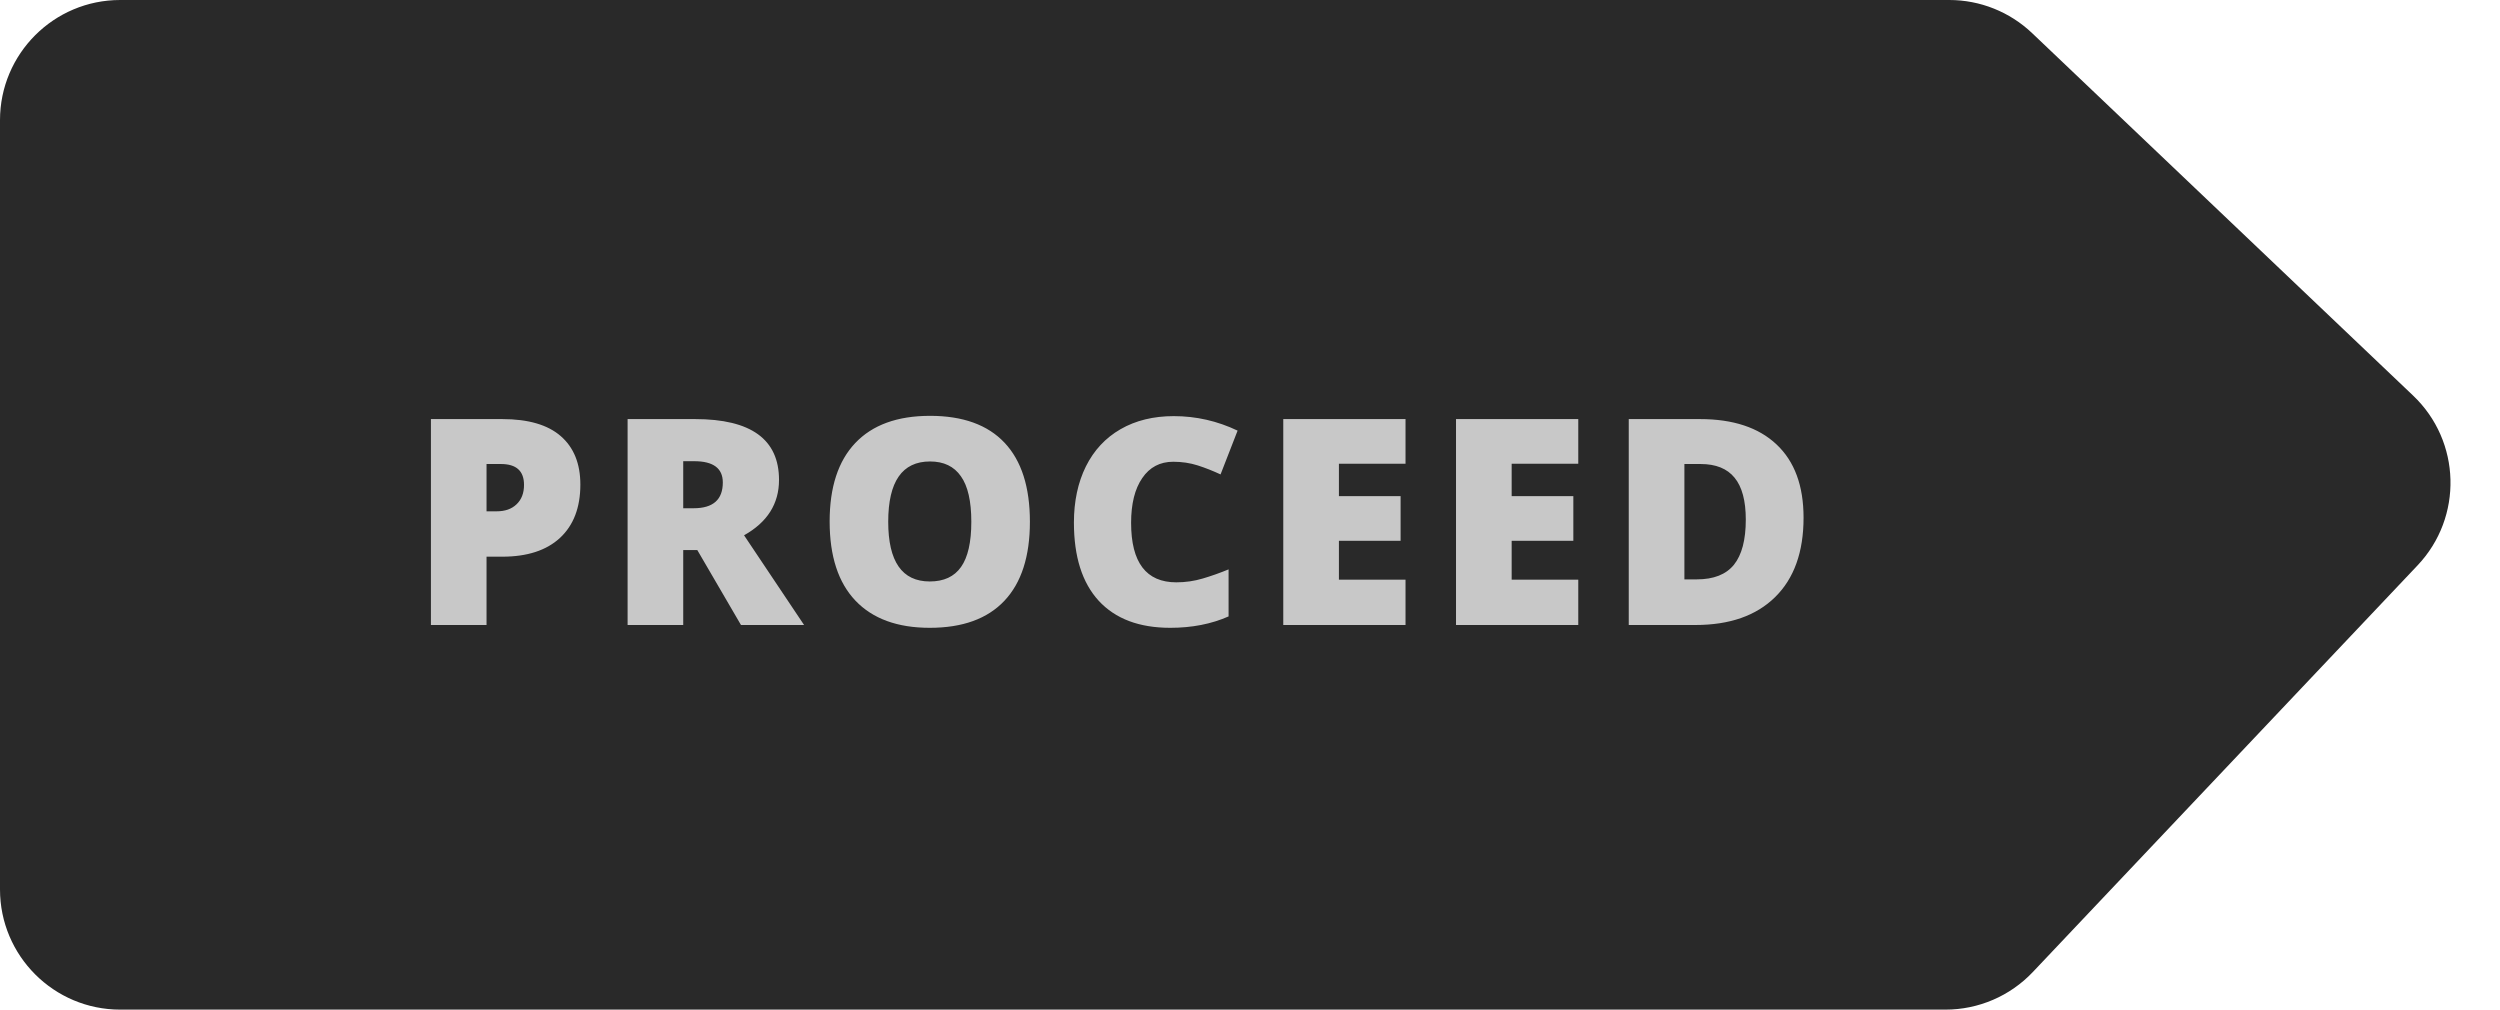 <svg width="104" height="42" viewBox="0 0 104 42" fill="none" xmlns="http://www.w3.org/2000/svg">
<path d="M0 5C0 2.239 2.239 0 5 0H81.089C82.371 0 83.605 0.493 84.535 1.377L100.387 16.458C102.384 18.358 102.467 21.515 100.573 23.517L84.566 40.436C83.622 41.434 82.308 42 80.934 42H5C2.239 42 0 39.761 0 37V5Z" fill="#292929"/>
<path d="M24.143 20.158C24.143 21.115 23.859 21.855 23.293 22.379C22.73 22.898 21.93 23.158 20.891 23.158H20.24V26H17.926V17.434H20.891C21.973 17.434 22.785 17.67 23.328 18.143C23.871 18.615 24.143 19.287 24.143 20.158ZM20.24 21.271H20.662C21.01 21.271 21.285 21.174 21.488 20.979C21.695 20.783 21.799 20.514 21.799 20.17C21.799 19.592 21.479 19.303 20.838 19.303H20.24V21.271ZM28.422 22.883V26H26.108V17.434H28.915C31.243 17.434 32.407 18.277 32.407 19.965C32.407 20.957 31.922 21.725 30.953 22.268L33.45 26H30.825L29.008 22.883H28.422ZM28.422 21.143H28.856C29.665 21.143 30.069 20.785 30.069 20.07C30.069 19.48 29.672 19.186 28.879 19.186H28.422V21.143ZM42.844 21.705C42.844 23.146 42.491 24.242 41.784 24.992C41.077 25.742 40.042 26.117 38.678 26.117C37.335 26.117 36.303 25.74 35.585 24.986C34.87 24.232 34.513 23.135 34.513 21.693C34.513 20.268 34.868 19.18 35.579 18.43C36.294 17.676 37.331 17.299 38.69 17.299C40.053 17.299 41.087 17.672 41.79 18.418C42.493 19.164 42.844 20.26 42.844 21.705ZM36.95 21.705C36.95 23.361 37.526 24.189 38.678 24.189C39.264 24.189 39.698 23.988 39.979 23.586C40.264 23.184 40.407 22.557 40.407 21.705C40.407 20.85 40.263 20.219 39.973 19.812C39.688 19.402 39.261 19.197 38.69 19.197C37.53 19.197 36.95 20.033 36.95 21.705ZM48.806 19.209C48.255 19.209 47.825 19.436 47.517 19.889C47.208 20.338 47.054 20.959 47.054 21.752C47.054 23.4 47.681 24.225 48.935 24.225C49.314 24.225 49.681 24.172 50.036 24.066C50.392 23.961 50.749 23.834 51.109 23.686V25.643C50.394 25.959 49.585 26.117 48.683 26.117C47.39 26.117 46.398 25.742 45.706 24.992C45.019 24.242 44.675 23.158 44.675 21.74C44.675 20.854 44.841 20.074 45.173 19.402C45.509 18.73 45.989 18.215 46.614 17.855C47.243 17.492 47.982 17.311 48.829 17.311C49.755 17.311 50.64 17.512 51.484 17.914L50.775 19.736C50.458 19.588 50.142 19.463 49.825 19.361C49.509 19.26 49.169 19.209 48.806 19.209ZM58.47 26H53.384V17.434H58.47V19.291H55.699V20.639H58.265V22.496H55.699V24.113H58.47V26ZM65.656 26H60.57V17.434H65.656V19.291H62.885V20.639H65.451V22.496H62.885V24.113H65.656V26ZM75.028 21.535C75.028 22.965 74.633 24.066 73.844 24.84C73.059 25.613 71.954 26 70.528 26H67.756V17.434H70.721C72.096 17.434 73.157 17.785 73.903 18.488C74.653 19.191 75.028 20.207 75.028 21.535ZM72.625 21.617C72.625 20.832 72.469 20.25 72.157 19.871C71.848 19.492 71.377 19.303 70.745 19.303H70.071V24.102H70.586C71.29 24.102 71.805 23.898 72.133 23.492C72.461 23.082 72.625 22.457 72.625 21.617Z" fill="#C8C8C8"/>
</svg>
